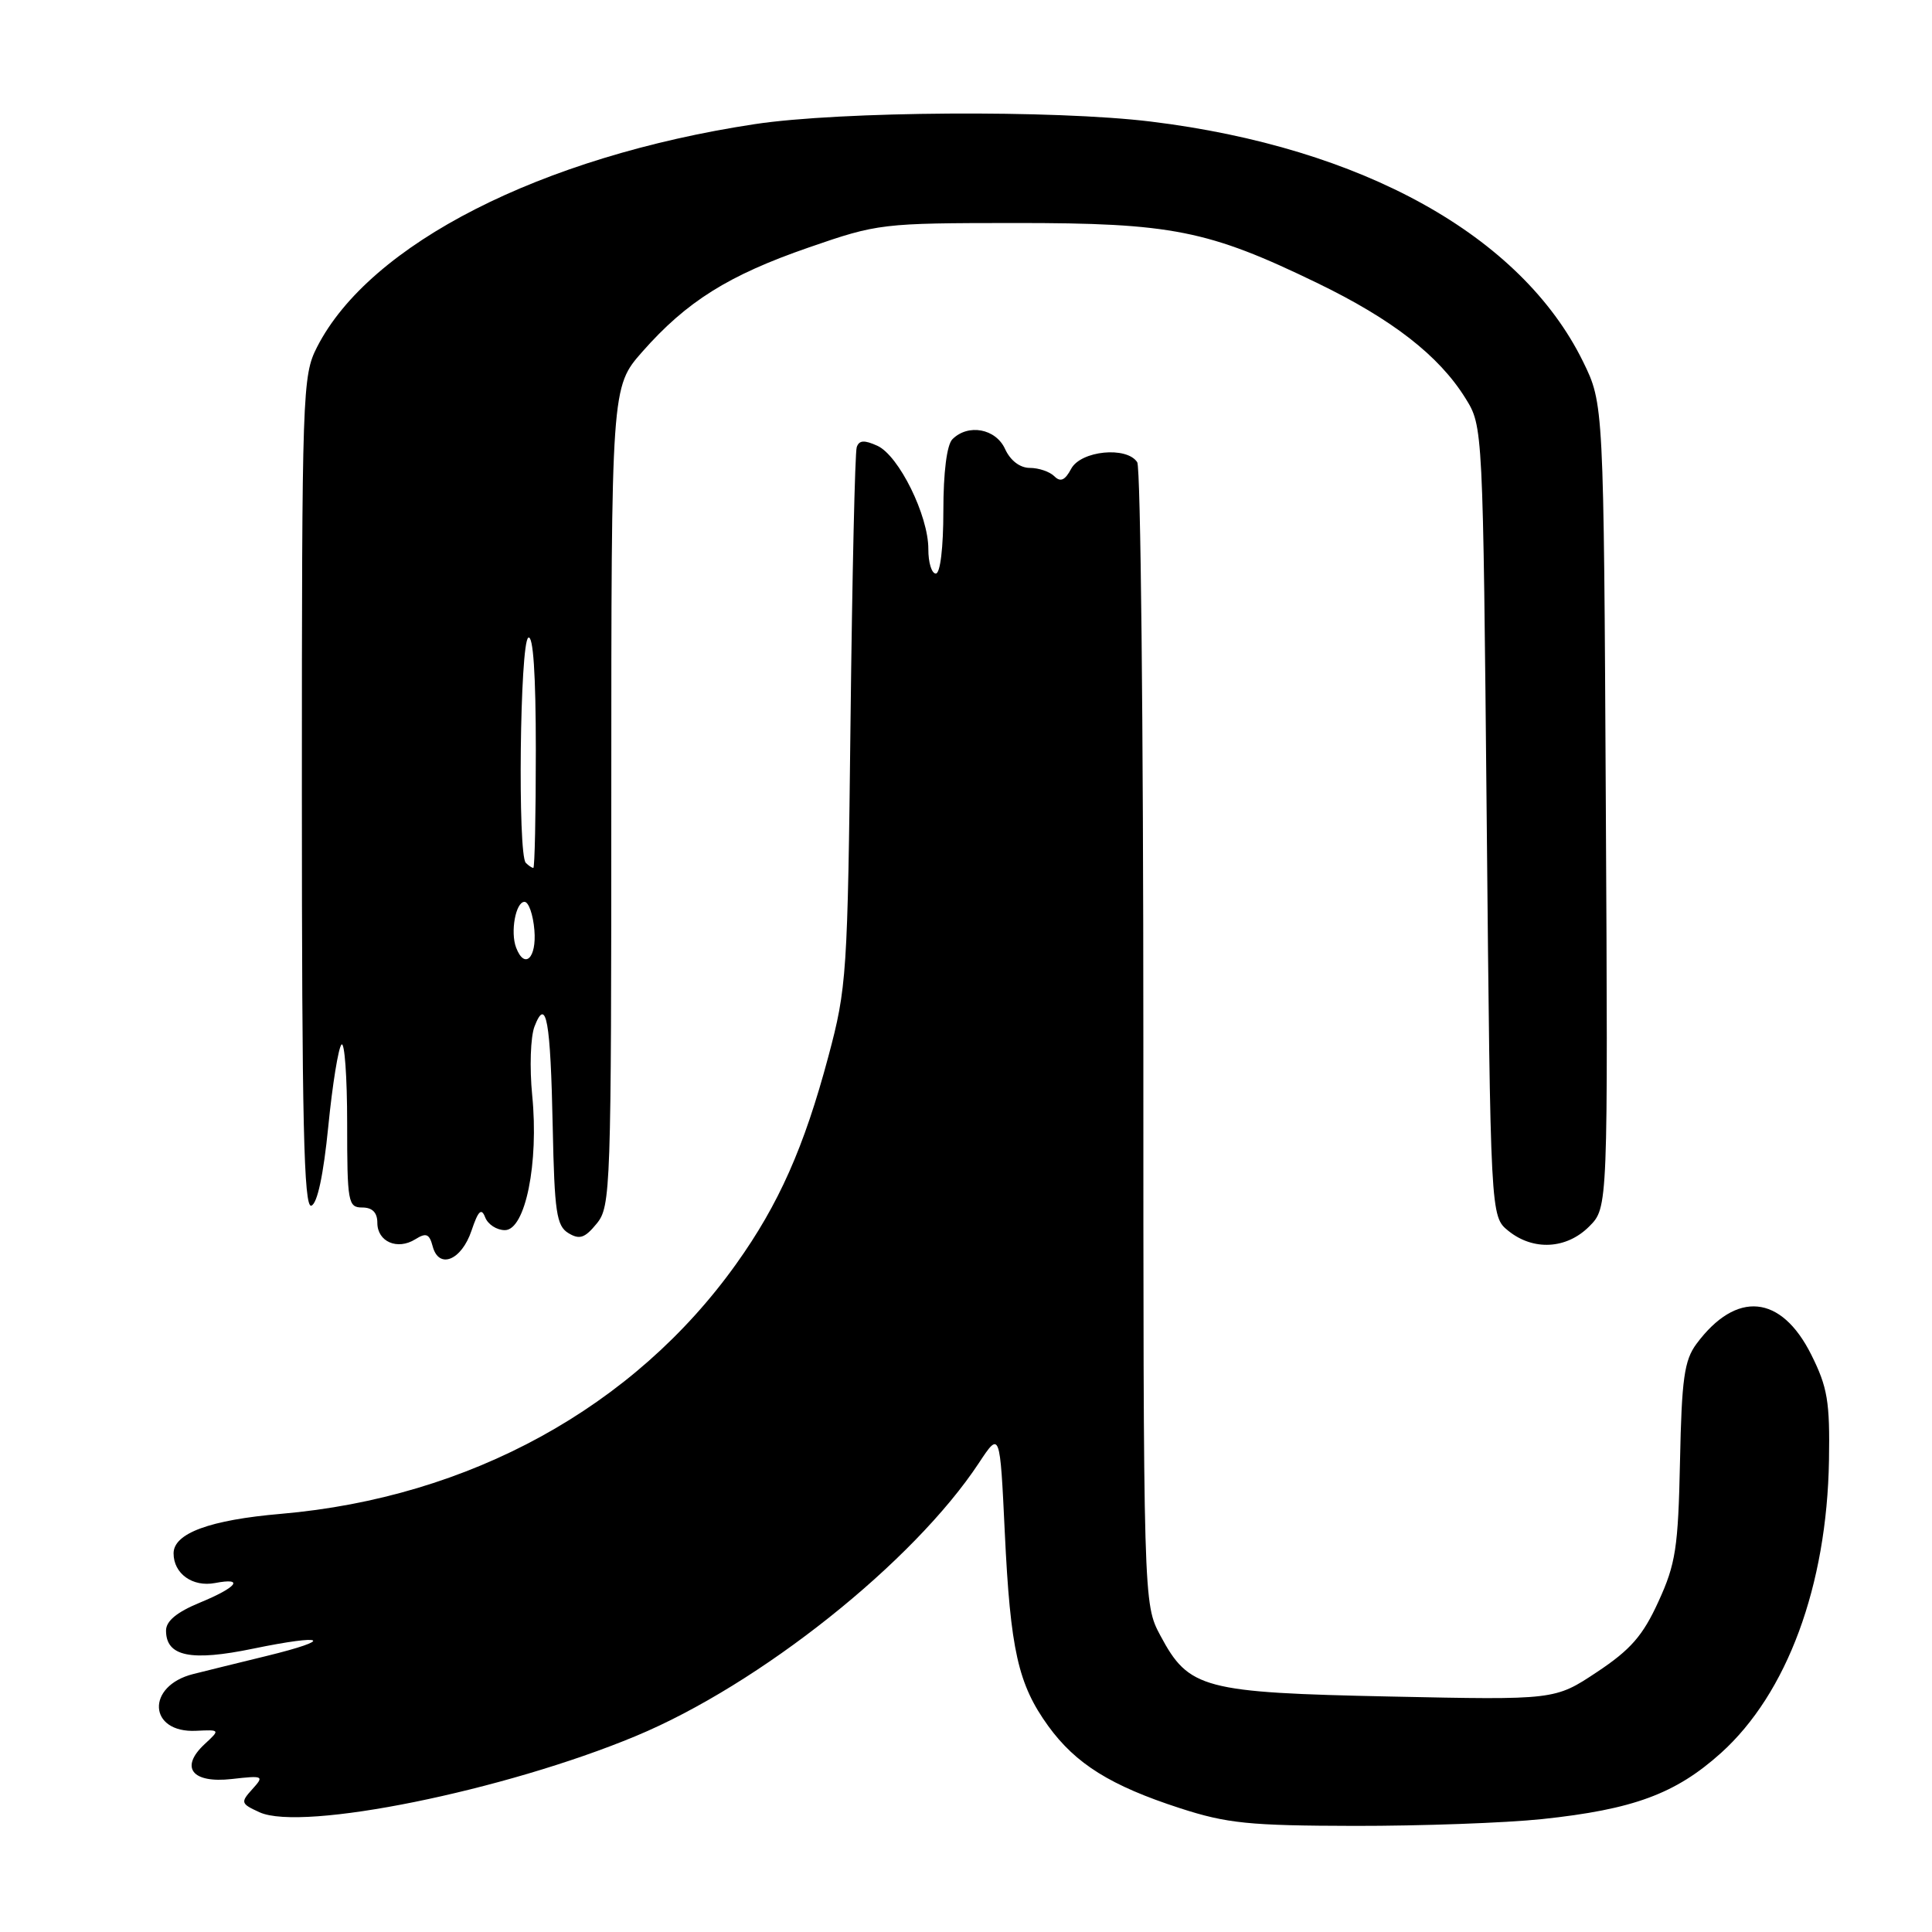 <?xml version="1.0" encoding="UTF-8" standalone="no"?>
<!DOCTYPE svg PUBLIC "-//W3C//DTD SVG 1.1//EN" "http://www.w3.org/Graphics/SVG/1.1/DTD/svg11.dtd" >
<svg xmlns="http://www.w3.org/2000/svg" xmlns:xlink="http://www.w3.org/1999/xlink" version="1.1" viewBox="0 0 256 256">
 <g >
 <path fill="currentColor"
d=" M 204.33 241.04 C 216.41 239.76 222.01 237.70 228.03 232.29 C 236.80 224.39 242.07 210.14 242.35 193.50 C 242.48 185.72 242.16 183.82 240.00 179.50 C 236.01 171.52 230.07 170.96 224.79 178.07 C 223.18 180.24 222.83 182.69 222.61 193.61 C 222.37 205.10 222.04 207.23 219.75 212.22 C 217.69 216.74 216.06 218.60 211.60 221.56 C 206.03 225.26 206.03 225.26 184.27 224.80 C 159.40 224.28 157.53 223.78 153.76 216.73 C 151.50 212.50 151.50 212.50 151.50 137.50 C 151.50 96.25 151.14 61.94 150.69 61.25 C 149.31 59.11 143.23 59.71 141.94 62.11 C 141.12 63.65 140.52 63.92 139.71 63.11 C 139.10 62.50 137.64 62.00 136.46 62.00 C 135.15 62.00 133.88 61.03 133.18 59.50 C 131.95 56.79 128.29 56.11 126.20 58.20 C 125.46 58.94 125.00 62.58 125.00 67.70 C 125.00 72.57 124.59 76.00 124.00 76.00 C 123.45 76.00 123.00 74.54 123.01 72.75 C 123.02 68.31 119.10 60.37 116.26 59.07 C 114.52 58.28 113.83 58.32 113.52 59.26 C 113.29 59.94 112.92 76.25 112.70 95.50 C 112.32 129.15 112.20 130.87 109.76 140.00 C 106.55 152.02 103.19 159.59 97.55 167.48 C 84.00 186.47 62.22 198.43 37.25 200.59 C 27.80 201.40 23.00 203.17 23.00 205.83 C 23.00 208.52 25.52 210.32 28.49 209.76 C 32.44 209.00 31.42 210.32 26.50 212.35 C 23.44 213.61 22.00 214.79 22.00 216.06 C 22.00 219.49 25.27 220.17 33.57 218.45 C 43.15 216.47 44.44 217.20 35.30 219.43 C 31.56 220.34 27.19 221.42 25.60 221.82 C 19.33 223.39 19.64 229.65 25.98 229.34 C 29.18 229.19 29.18 229.19 27.12 231.10 C 23.79 234.20 25.43 236.32 30.70 235.73 C 34.93 235.25 35.03 235.31 33.43 237.08 C 31.85 238.83 31.90 239.00 34.40 240.14 C 40.06 242.71 66.84 237.29 84.26 230.03 C 100.66 223.21 121.04 206.99 129.71 193.85 C 132.50 189.63 132.50 189.63 133.14 203.06 C 133.88 218.64 134.90 223.18 138.90 228.71 C 142.54 233.73 147.18 236.62 156.34 239.59 C 162.59 241.62 165.53 241.91 179.50 241.94 C 188.30 241.95 199.47 241.55 204.33 241.04 Z  M 62.48 163.06 C 63.37 160.42 63.79 160.01 64.29 161.31 C 64.65 162.24 65.82 163.00 66.90 163.00 C 69.61 163.00 71.41 154.12 70.52 145.15 C 70.16 141.47 70.29 137.39 70.83 136.00 C 72.38 132.00 72.95 135.17 73.24 149.39 C 73.47 160.60 73.74 162.43 75.31 163.39 C 76.79 164.29 77.49 164.06 79.06 162.14 C 80.93 159.87 81.00 157.71 81.00 105.53 C 81.00 51.28 81.00 51.28 85.11 46.61 C 90.98 39.95 96.52 36.47 107.17 32.79 C 116.33 29.62 116.82 29.56 134.50 29.55 C 155.27 29.54 160.06 30.49 174.50 37.48 C 184.47 42.30 190.67 47.12 194.18 52.77 C 196.50 56.50 196.50 56.50 197.00 108.84 C 197.50 161.18 197.50 161.18 199.86 163.09 C 203.16 165.76 207.57 165.53 210.58 162.51 C 213.07 160.02 213.07 160.02 212.78 106.76 C 212.50 53.50 212.50 53.50 209.75 47.89 C 201.55 31.22 180.53 19.54 152.50 16.11 C 139.75 14.55 111.34 14.73 100.00 16.45 C 71.70 20.75 48.98 32.32 42.01 45.99 C 40.07 49.78 40.00 51.83 40.00 105.04 C 40.00 148.69 40.26 160.08 41.25 159.76 C 42.05 159.50 42.86 155.68 43.50 149.25 C 44.05 143.69 44.84 138.82 45.25 138.41 C 45.66 138.00 46.00 142.69 46.00 148.83 C 46.00 159.33 46.12 160.00 48.00 160.00 C 49.34 160.00 50.00 160.67 50.00 162.03 C 50.00 164.54 52.66 165.69 55.03 164.21 C 56.47 163.31 56.89 163.48 57.33 165.14 C 58.14 168.23 61.15 167.02 62.48 163.06 Z  M 68.39 125.57 C 67.60 123.51 68.33 119.50 69.50 119.50 C 70.05 119.50 70.64 121.19 70.81 123.25 C 71.12 126.96 69.51 128.50 68.39 125.57 Z  M 69.67 114.33 C 68.58 113.24 68.89 85.19 70.00 84.50 C 70.65 84.10 71.00 89.32 71.00 99.44 C 71.00 108.00 70.85 115.00 70.67 115.00 C 70.48 115.00 70.03 114.70 69.67 114.33 Z "/>
</g>
</svg>